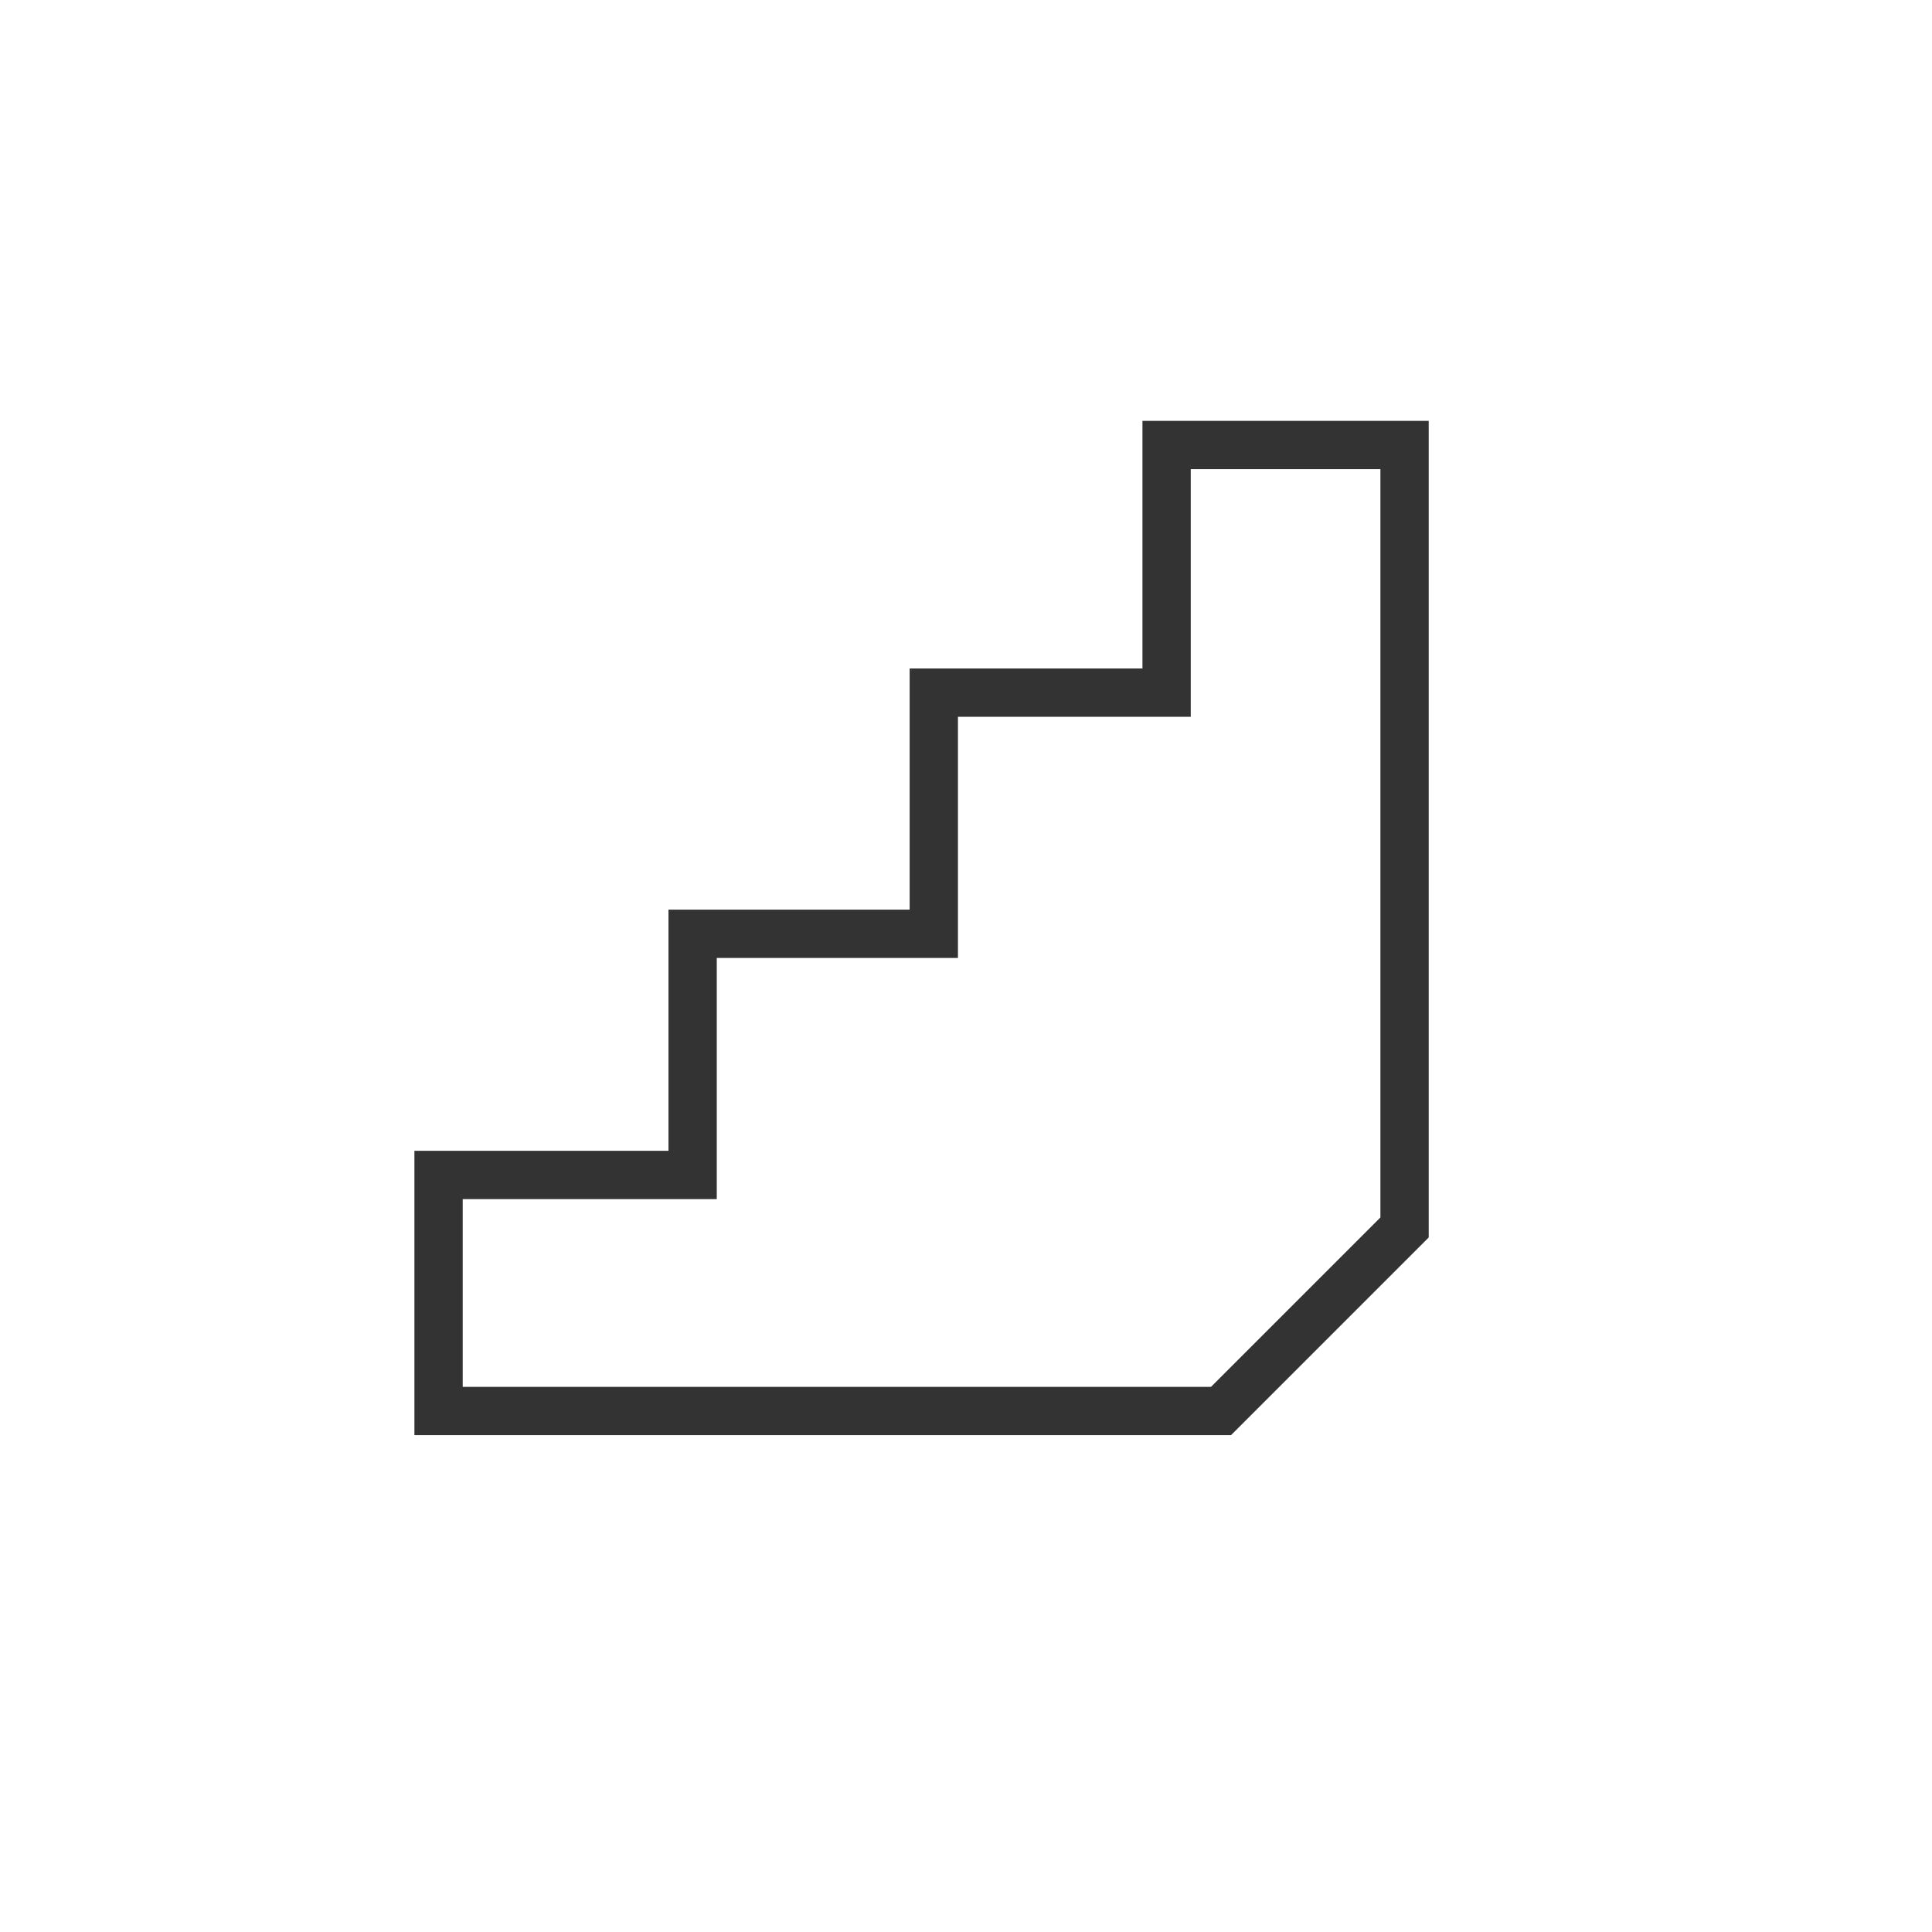 <?xml version="1.0" encoding="utf-8"?>
<!-- Generator: Adobe Illustrator 24.2.1, SVG Export Plug-In . SVG Version: 6.00 Build 0)  -->
<svg version="1.1" xmlns="http://www.w3.org/2000/svg" xmlns:xlink="http://www.w3.org/1999/xlink" x="0px" y="0px"
	 viewBox="0 0 60 60" style="enable-background:new 0 0 60 60;" xml:space="preserve">
<style type="text/css">
	.st0{display:none;}
	.st1{display:inline;}
	.st2{fill:#00B2DC;}
	.st3{fill:none;stroke:#00B2DC;stroke-width:0.1;stroke-miterlimit:10;}
	.st4{clip-path:url(#SVGID_2_);fill:#E36767;}
	.st5{clip-path:url(#SVGID_4_);fill:#FFFFFF;}
	.st6{clip-path:url(#SVGID_6_);fill:#FFFFFF;}
	.st7{clip-path:url(#SVGID_8_);fill:#6260DD;}
	.st8{fill:#FFFFFF;}
	.st9{fill:none;stroke:#040000;stroke-miterlimit:10;}
	.st10{fill:none;stroke:#040000;stroke-width:2;stroke-miterlimit:10;}
	.st11{fill:none;stroke:#040000;stroke-linecap:square;stroke-miterlimit:10;}
	.st12{clip-path:url(#SVGID_10_);fill:none;stroke:#040000;stroke-linecap:square;stroke-miterlimit:10;}
	.st13{clip-path:url(#SVGID_10_);}
	.st14{clip-path:url(#SVGID_12_);fill:none;stroke:#040000;stroke-linecap:square;stroke-miterlimit:10;}
	.st15{clip-path:url(#SVGID_12_);}
	.st16{clip-path:url(#SVGID_14_);fill:none;stroke:#040000;stroke-linecap:square;stroke-miterlimit:10;}
	.st17{clip-path:url(#SVGID_14_);}
	.st18{clip-path:url(#SVGID_16_);fill:none;stroke:#040000;stroke-linecap:square;stroke-miterlimit:10;}
	.st19{clip-path:url(#SVGID_16_);}
	.st20{clip-path:url(#SVGID_18_);stroke:#040000;stroke-linecap:square;stroke-miterlimit:10;}
	.st21{clip-path:url(#SVGID_18_);}
	.st22{stroke:#040000;stroke-linecap:square;stroke-miterlimit:10;}
	.st23{fill:#040000;}
	.st24{clip-path:url(#SVGID_20_);fill:none;stroke:#040000;stroke-linecap:square;stroke-miterlimit:10;}
	.st25{clip-path:url(#SVGID_20_);}
	.st26{clip-path:url(#SVGID_22_);fill:none;stroke:#040000;stroke-linecap:square;stroke-miterlimit:10;}
	.st27{clip-path:url(#SVGID_22_);}
	.st28{clip-path:url(#SVGID_24_);fill:none;stroke:#040000;stroke-linecap:square;stroke-miterlimit:10;}
	.st29{clip-path:url(#SVGID_24_);}
	.st30{clip-path:url(#SVGID_26_);fill:none;stroke:#040000;stroke-linecap:square;stroke-miterlimit:10;}
	.st31{clip-path:url(#SVGID_26_);}
	.st32{fill:none;}
	.st33{clip-path:url(#SVGID_28_);fill:none;stroke:#040000;stroke-width:2;stroke-miterlimit:10;}
	.st34{fill:none;stroke:#FFFFFF;stroke-miterlimit:10;}
	.st35{fill:#FFFFFF;stroke:#FFFFFF;stroke-width:2;stroke-miterlimit:10;}
	.st36{clip-path:url(#SVGID_30_);}
	.st37{clip-path:url(#SVGID_30_);fill:#FFFFFF;stroke:#FFFFFF;stroke-width:2;stroke-miterlimit:10;}
	.st38{clip-path:url(#SVGID_32_);}
	.st39{clip-path:url(#SVGID_32_);fill:#FFFFFF;stroke:#FFFFFF;stroke-width:2;stroke-miterlimit:10;}
	.st40{clip-path:url(#SVGID_34_);}
	.st41{clip-path:url(#SVGID_34_);fill:#FFFFFF;stroke:#FFFFFF;stroke-width:2;stroke-miterlimit:10;}
	.st42{fill:none;stroke:#FFFFFF;stroke-width:4;stroke-miterlimit:10;}
	.st43{fill:#FF0000;}
	.st44{fill:none;stroke:#333333;stroke-width:1.5;stroke-miterlimit:10;}
</style>
<g id="guide_1_" class="st0">
	<g class="st1">
		<g id="XMLID_1035_">
			<path class="st2" d="M59.9,0.1v59.8H0.1V0.1H59.9 M60,0H0v60h60V0L60,0z"/>
		</g>
		<g id="XMLID_1033_">
			<path class="st2" d="M50.9,9.1v41.8H9.1V9.1H50.9 M51,9H9v42h42V9L51,9z"/>
		</g>
		<line id="XMLID_1032_" class="st3" x1="30" y1="0" x2="30" y2="60"/>
		<line id="XMLID_1031_" class="st3" x1="60" y1="30" x2="0" y2="30"/>
	</g>
</g>
<g id="txt" class="st0">
</g>
<g id="icon">
</g>
<g id="Layer_4" class="st0">
</g>
<g id="Layer_5">
	<g>
		<path class="st44" d="M43.62,13.82v24.3l-5.7,5.7h-24.3v-7.33h7.89V29H29v-7.49h7.23v-7.69H43.62z"/>
	</g>
</g>
</svg>
